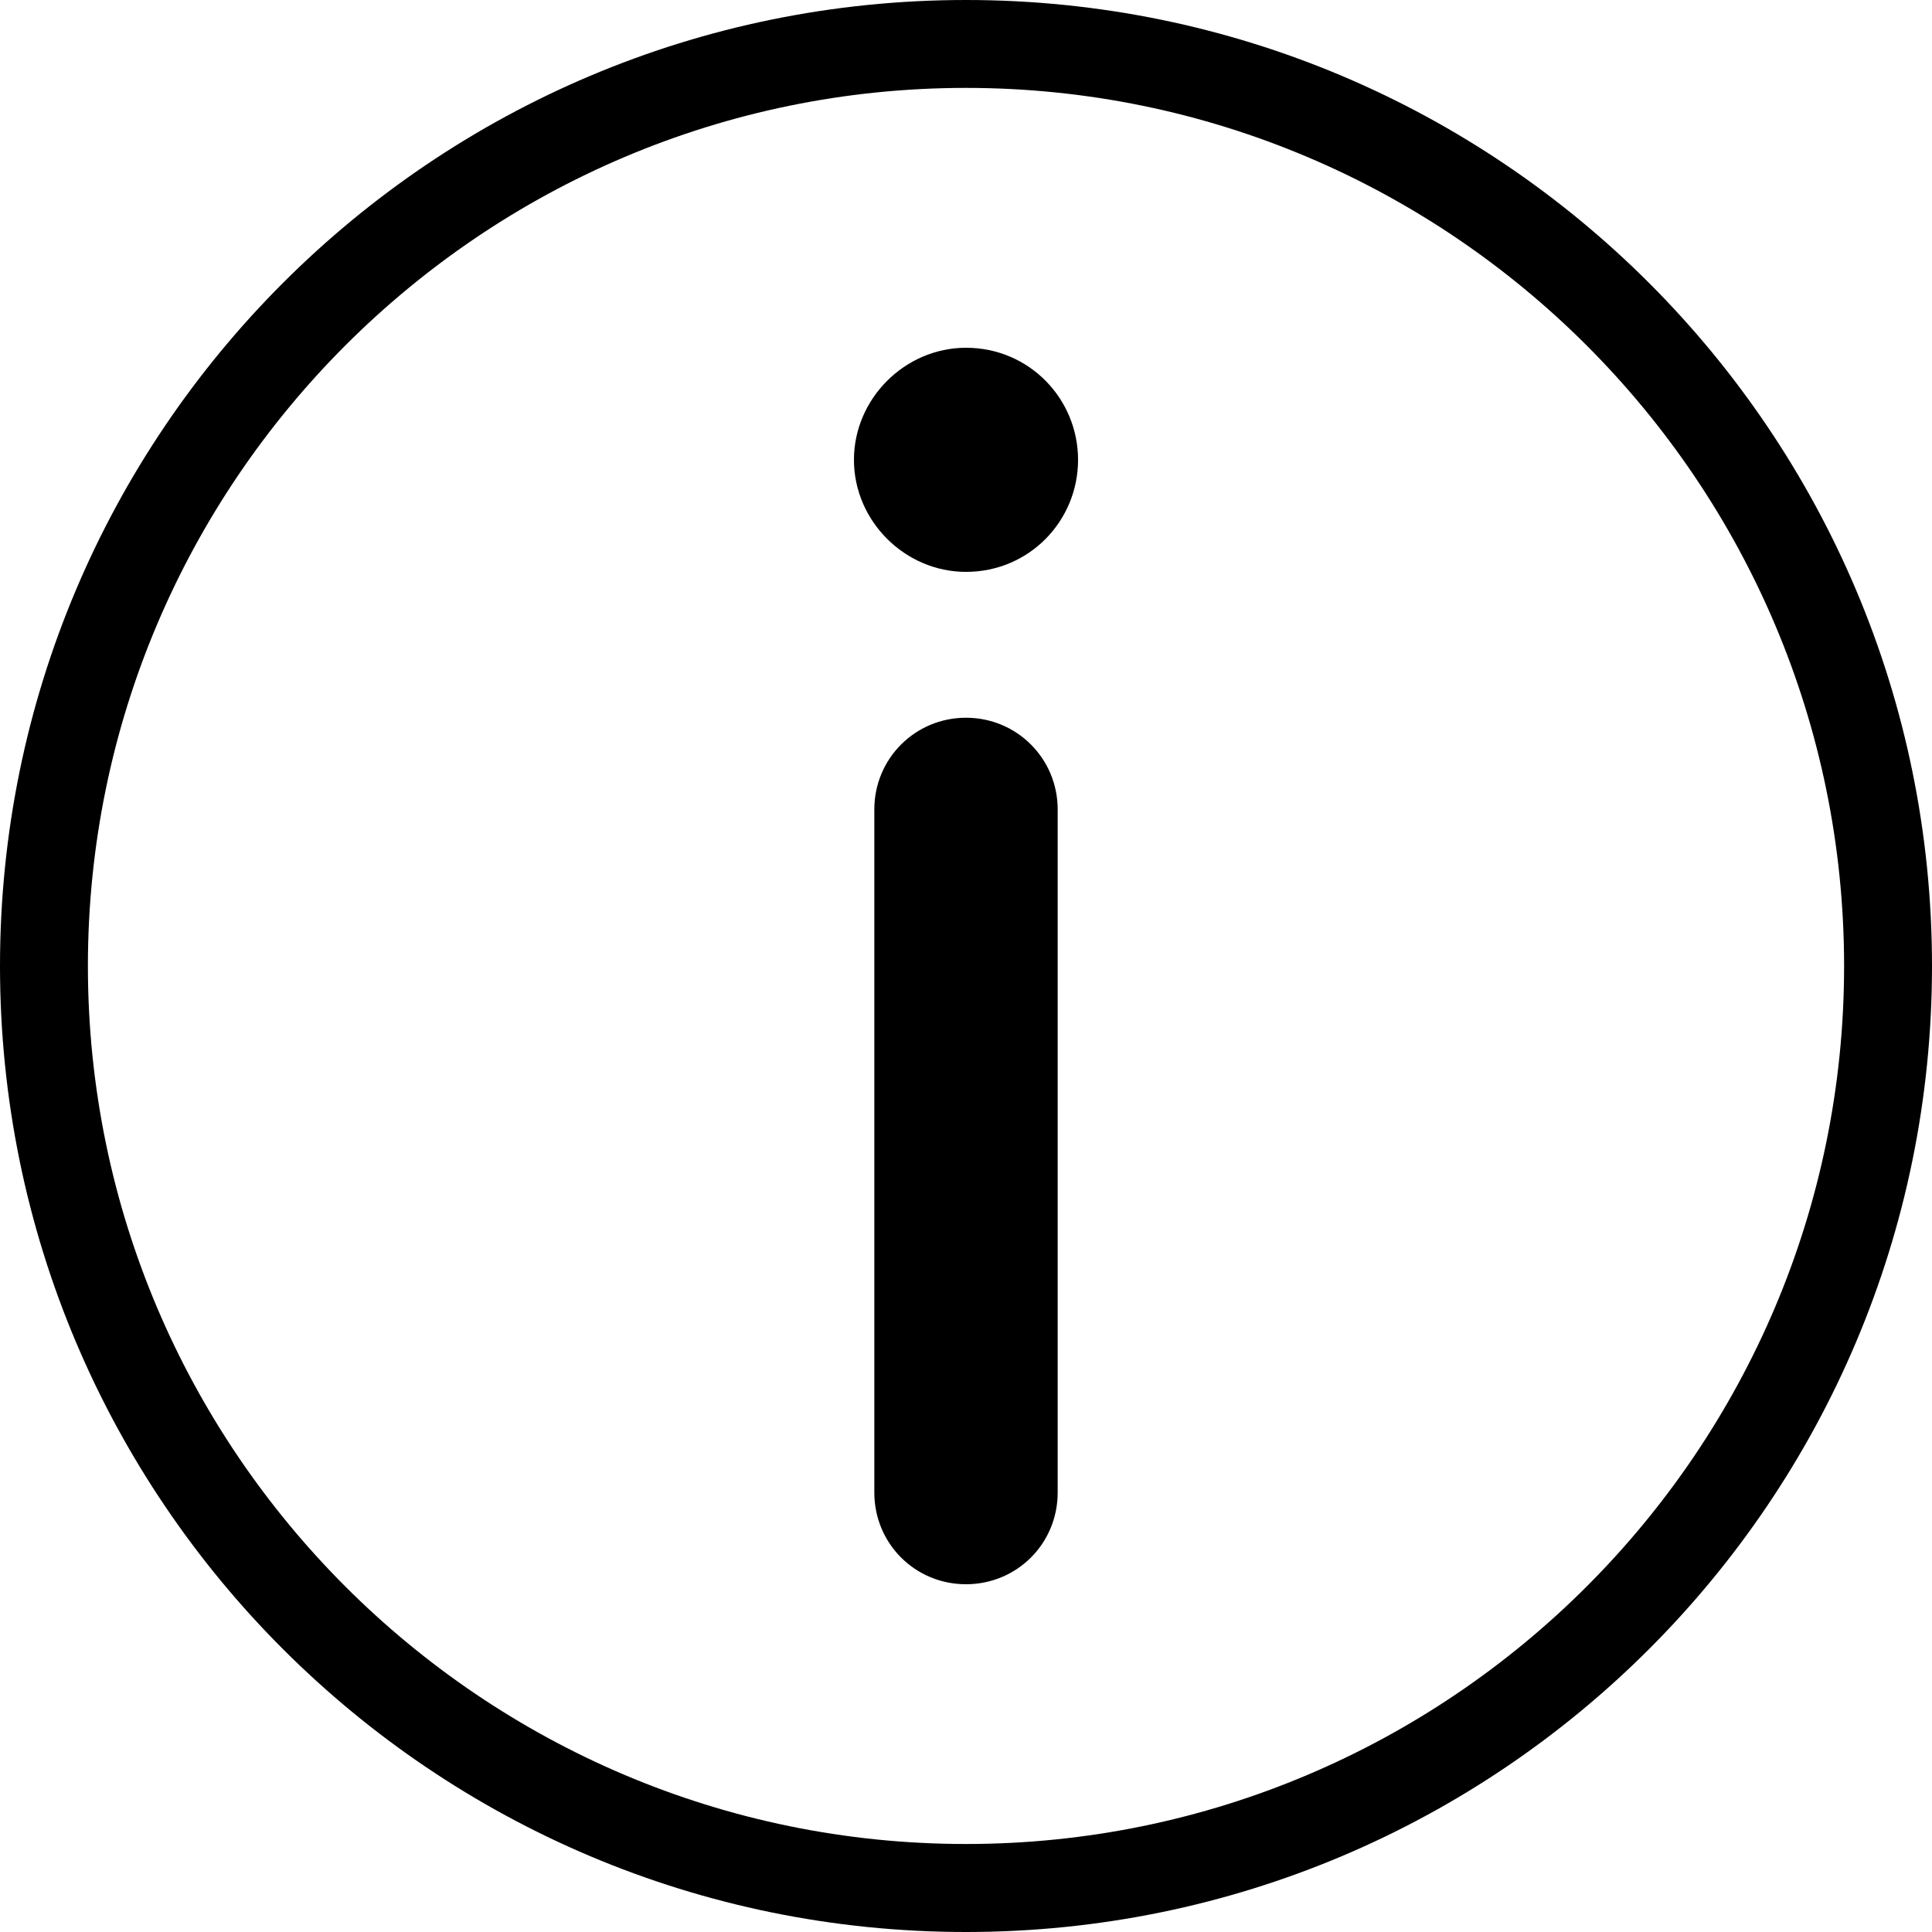 <?xml version="1.0" encoding="utf-8"?>
<!-- Generator: Adobe Illustrator 16.0.0, SVG Export Plug-In . SVG Version: 6.00 Build 0)  -->
<!DOCTYPE svg PUBLIC "-//W3C//DTD SVG 1.1//EN" "http://www.w3.org/Graphics/SVG/1.1/DTD/svg11.dtd">
<svg version="1.1" id="Layer_1" xmlns="http://www.w3.org/2000/svg" xmlns:xlink="http://www.w3.org/1999/xlink" x="0px" y="0px"
	 width="20px" height="20px" viewBox="0 0 20 20" enable-background="new 0 0 20 20" xml:space="preserve">
<path d="M10,0C4.477,0,0,4.478,0,10c0,5.523,4.477,10,10,10s10-4.477,10-10C20,4.478,15.523,0,10,0z M10,19.089
	c-5.012,0-9.09-4.077-9.09-9.089S4.988,0.91,10,0.91s9.09,4.078,9.09,9.09S15.012,19.089,10,19.089z M10.949,8.379v7.072
	c0,0.528-0.422,0.949-0.949,0.949s-0.949-0.421-0.949-0.949V8.379C9.051,7.853,9.473,7.43,10,7.43S10.949,7.853,10.949,8.379z
	 M11.16,4.76c0,0.633-0.506,1.16-1.16,1.16c-0.633,0-1.16-0.527-1.16-1.16C8.84,4.128,9.367,3.6,10,3.6
	C10.654,3.6,11.16,4.128,11.16,4.76z"/>
</svg>
